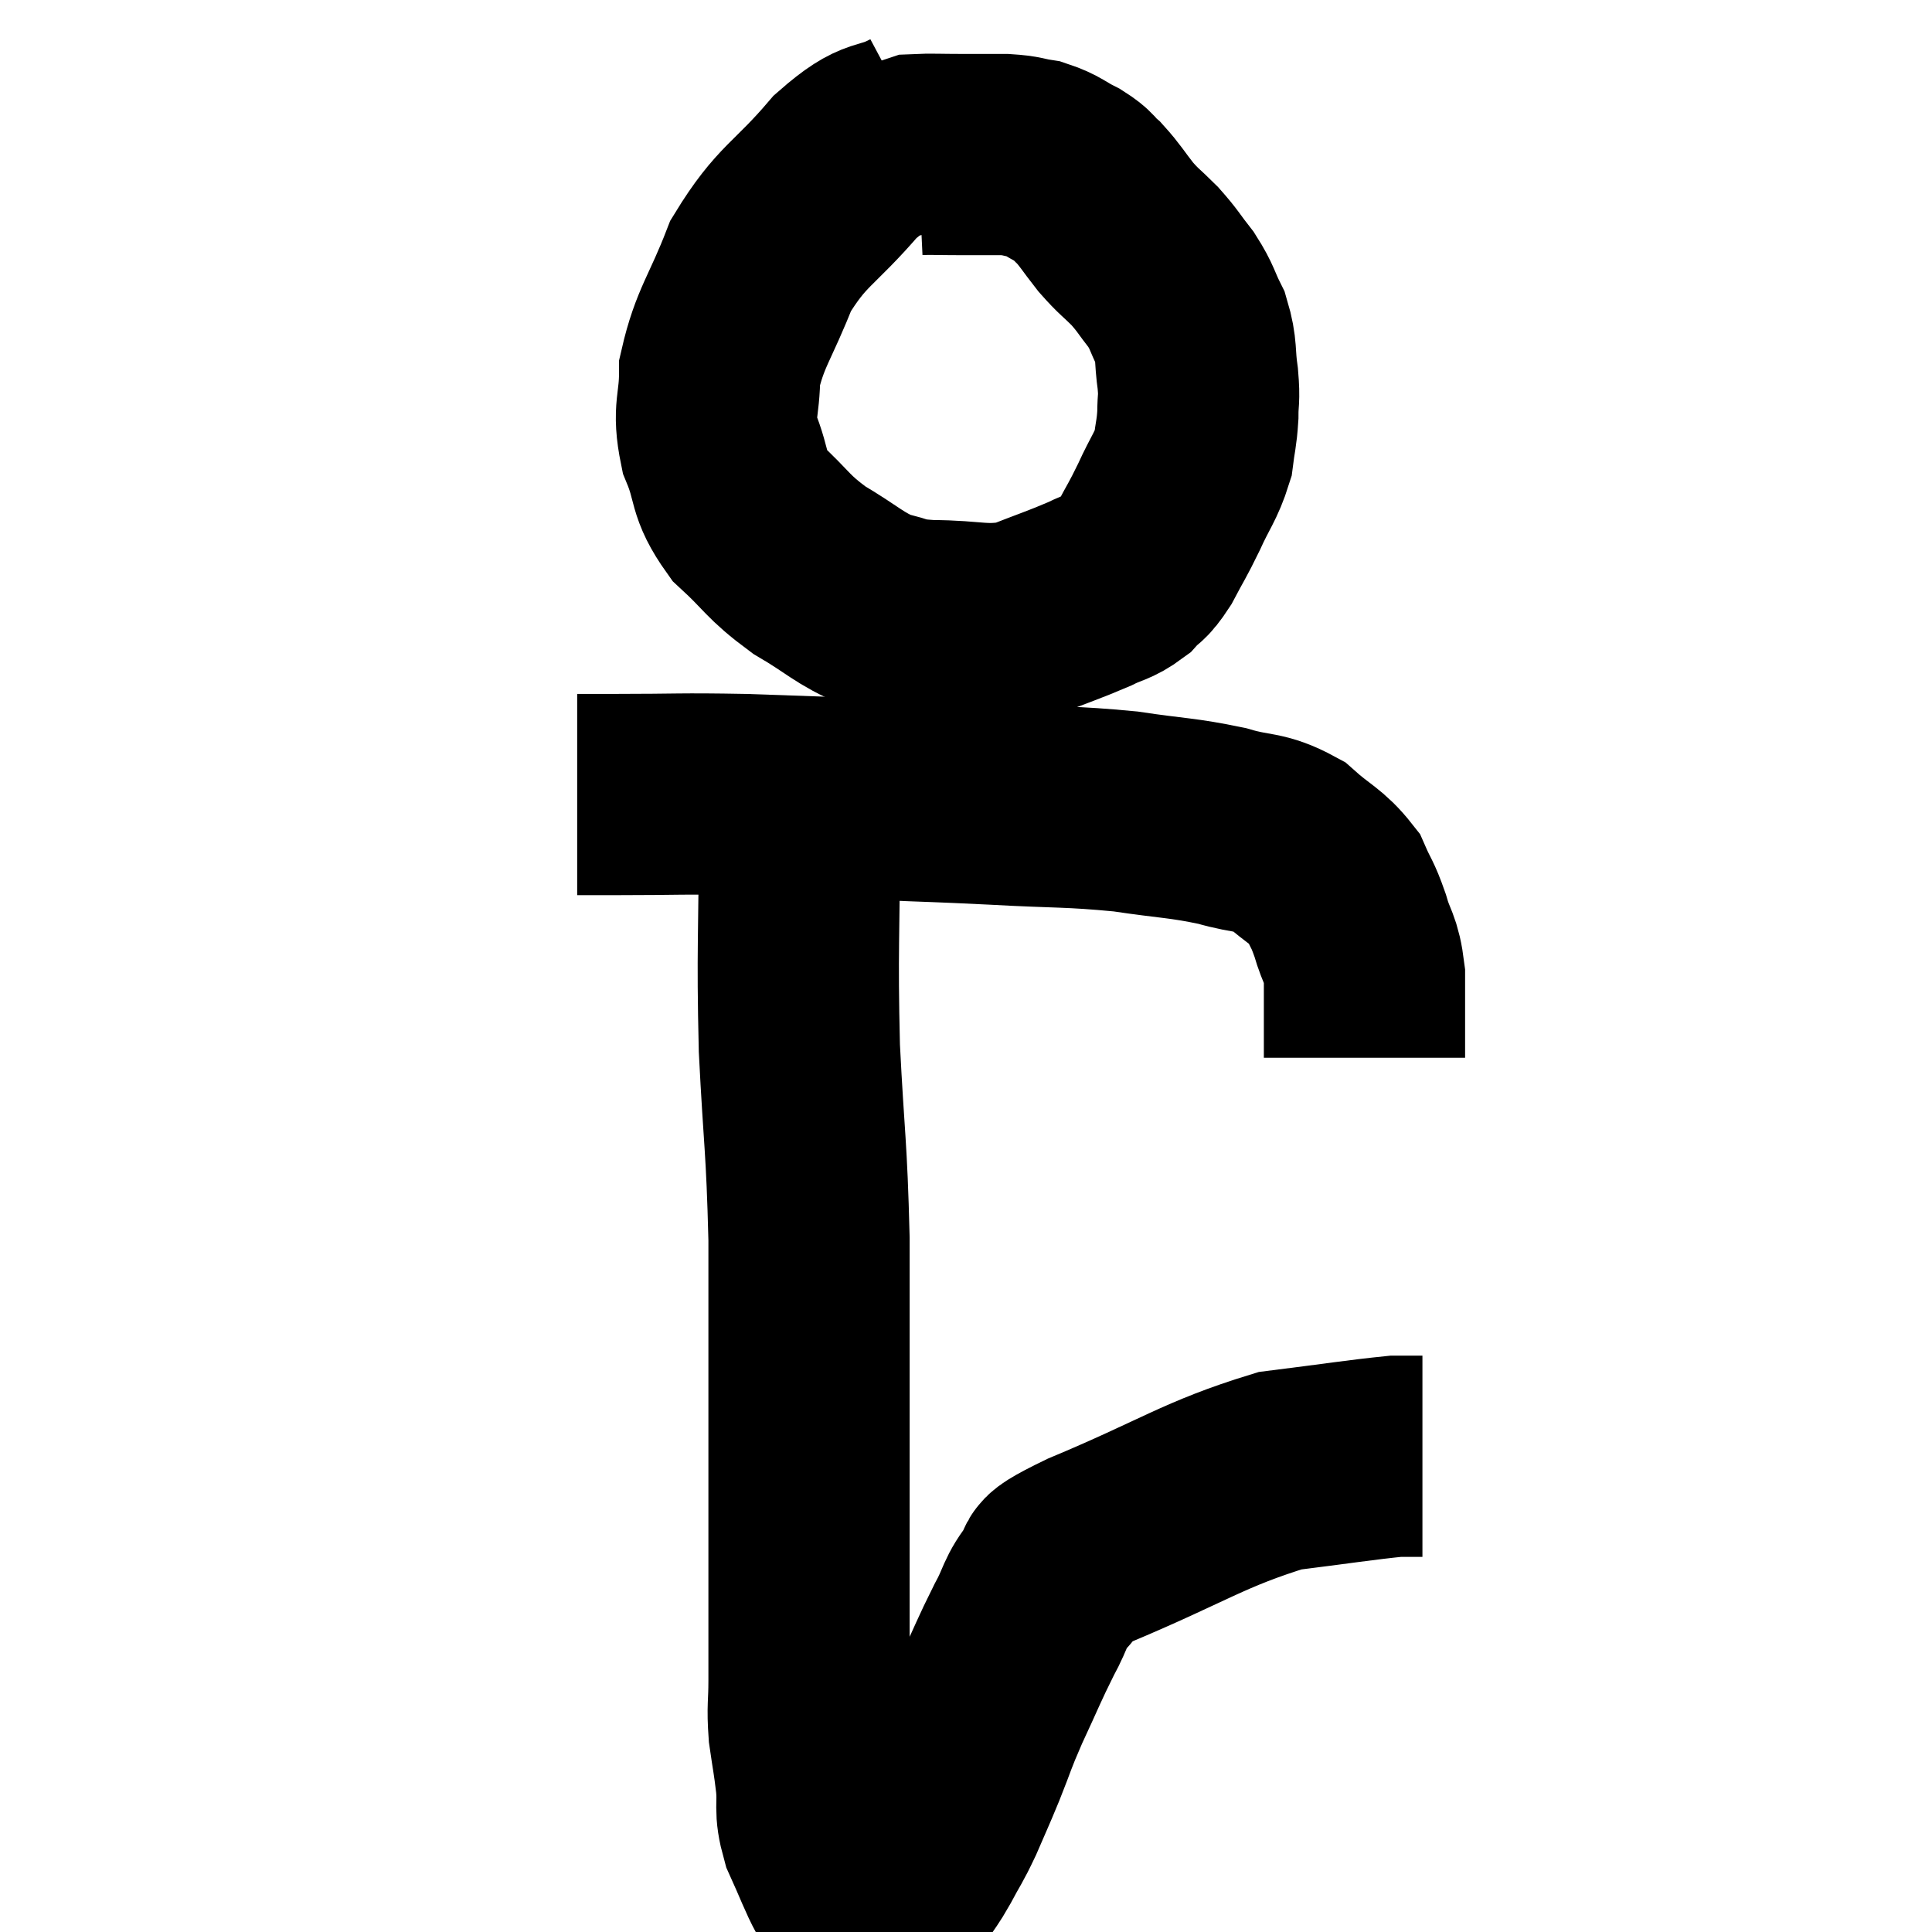 <svg width="48" height="48" viewBox="0 0 48 48" xmlns="http://www.w3.org/2000/svg"><path d="M 22.8 3.18 C 21.9 3.66, 21.975 3.285, 21 4.14 C 19.95 5.37, 19.68 5.325, 18.9 6.6 C 18.39 7.92, 18.135 8.13, 17.88 9.24 C 17.88 10.14, 17.7 10.155, 17.88 11.04 C 18.24 11.91, 18.045 12, 18.6 12.78 C 19.35 13.47, 19.29 13.56, 20.1 14.16 C 20.97 14.67, 21.09 14.865, 21.84 15.18 C 22.47 15.3, 22.215 15.36, 23.1 15.42 C 24.24 15.42, 24.39 15.585, 25.38 15.42 C 26.22 15.09, 26.43 15.03, 27.06 14.76 C 27.48 14.55, 27.555 14.595, 27.9 14.34 C 28.17 14.04, 28.155 14.175, 28.44 13.74 C 28.74 13.17, 28.74 13.215, 29.04 12.6 C 29.34 11.94, 29.46 11.85, 29.64 11.28 C 29.7 10.8, 29.73 10.785, 29.76 10.32 C 29.76 9.87, 29.805 9.96, 29.76 9.42 C 29.67 8.79, 29.745 8.715, 29.58 8.16 C 29.34 7.68, 29.385 7.65, 29.1 7.2 C 28.77 6.78, 28.785 6.75, 28.44 6.36 C 28.08 6, 28.065 6.03, 27.72 5.64 C 27.39 5.22, 27.345 5.115, 27.06 4.8 C 26.82 4.59, 26.91 4.59, 26.58 4.38 C 26.16 4.17, 26.145 4.095, 25.74 3.96 C 25.35 3.9, 25.425 3.87, 24.96 3.84 C 24.42 3.84, 24.42 3.84, 23.88 3.84 C 23.34 3.84, 23.115 3.825, 22.8 3.84 L 22.62 3.9" fill="none" stroke="black" stroke-width="5"></path><path d="M 14.34 19.74 C 14.82 19.74, 14.265 19.74, 15.3 19.74 C 16.89 19.74, 16.845 19.71, 18.48 19.74 C 20.16 19.8, 20.28 19.8, 21.84 19.86 C 23.28 19.92, 23.19 19.905, 24.72 19.98 C 26.34 20.07, 26.55 20.025, 27.96 20.16 C 29.16 20.34, 29.355 20.31, 30.36 20.52 C 31.17 20.76, 31.29 20.625, 31.98 21 C 32.55 21.51, 32.73 21.525, 33.12 22.02 C 33.33 22.5, 33.345 22.425, 33.54 22.98 C 33.72 23.61, 33.81 23.52, 33.9 24.24 C 33.9 25.05, 33.9 25.35, 33.9 25.86 C 33.9 26.07, 33.9 26.175, 33.9 26.28 L 33.9 26.28" fill="none" stroke="black" stroke-width="5"></path><path d="M 19.86 20.64 C 19.86 23.34, 19.8 23.505, 19.86 26.04 C 19.98 28.41, 20.04 28.41, 20.1 30.78 C 20.1 33.15, 20.1 33.48, 20.1 35.52 C 20.1 37.23, 20.1 37.38, 20.1 38.94 C 20.1 40.35, 20.1 40.74, 20.1 41.76 C 20.1 42.39, 20.055 42.39, 20.1 43.02 C 20.19 43.65, 20.205 43.65, 20.28 44.28 C 20.34 44.91, 20.22 44.895, 20.4 45.54 C 20.7 46.2, 20.79 46.47, 21 46.86 C 21.12 46.98, 21.105 47.04, 21.24 47.1 C 21.39 47.1, 21.345 47.1, 21.54 47.1 C 21.78 47.1, 21.78 47.19, 22.02 47.1 C 22.26 46.92, 22.275 46.995, 22.5 46.74 C 22.71 46.41, 22.68 46.5, 22.92 46.08 C 23.19 45.57, 23.19 45.63, 23.46 45.06 C 23.73 44.43, 23.715 44.49, 24 43.8 C 24.3 43.05, 24.24 43.125, 24.6 42.3 C 25.02 41.4, 25.065 41.25, 25.44 40.5 C 25.77 39.9, 25.695 39.795, 26.1 39.3 C 26.58 38.91, 25.635 39.21, 27.06 38.52 C 29.43 37.53, 29.895 37.125, 31.8 36.54 C 33.24 36.36, 33.795 36.27, 34.68 36.18 C 35.01 36.18, 35.175 36.18, 35.34 36.18 L 35.34 36.18" fill="none" stroke="black" stroke-width="5"></path></svg>